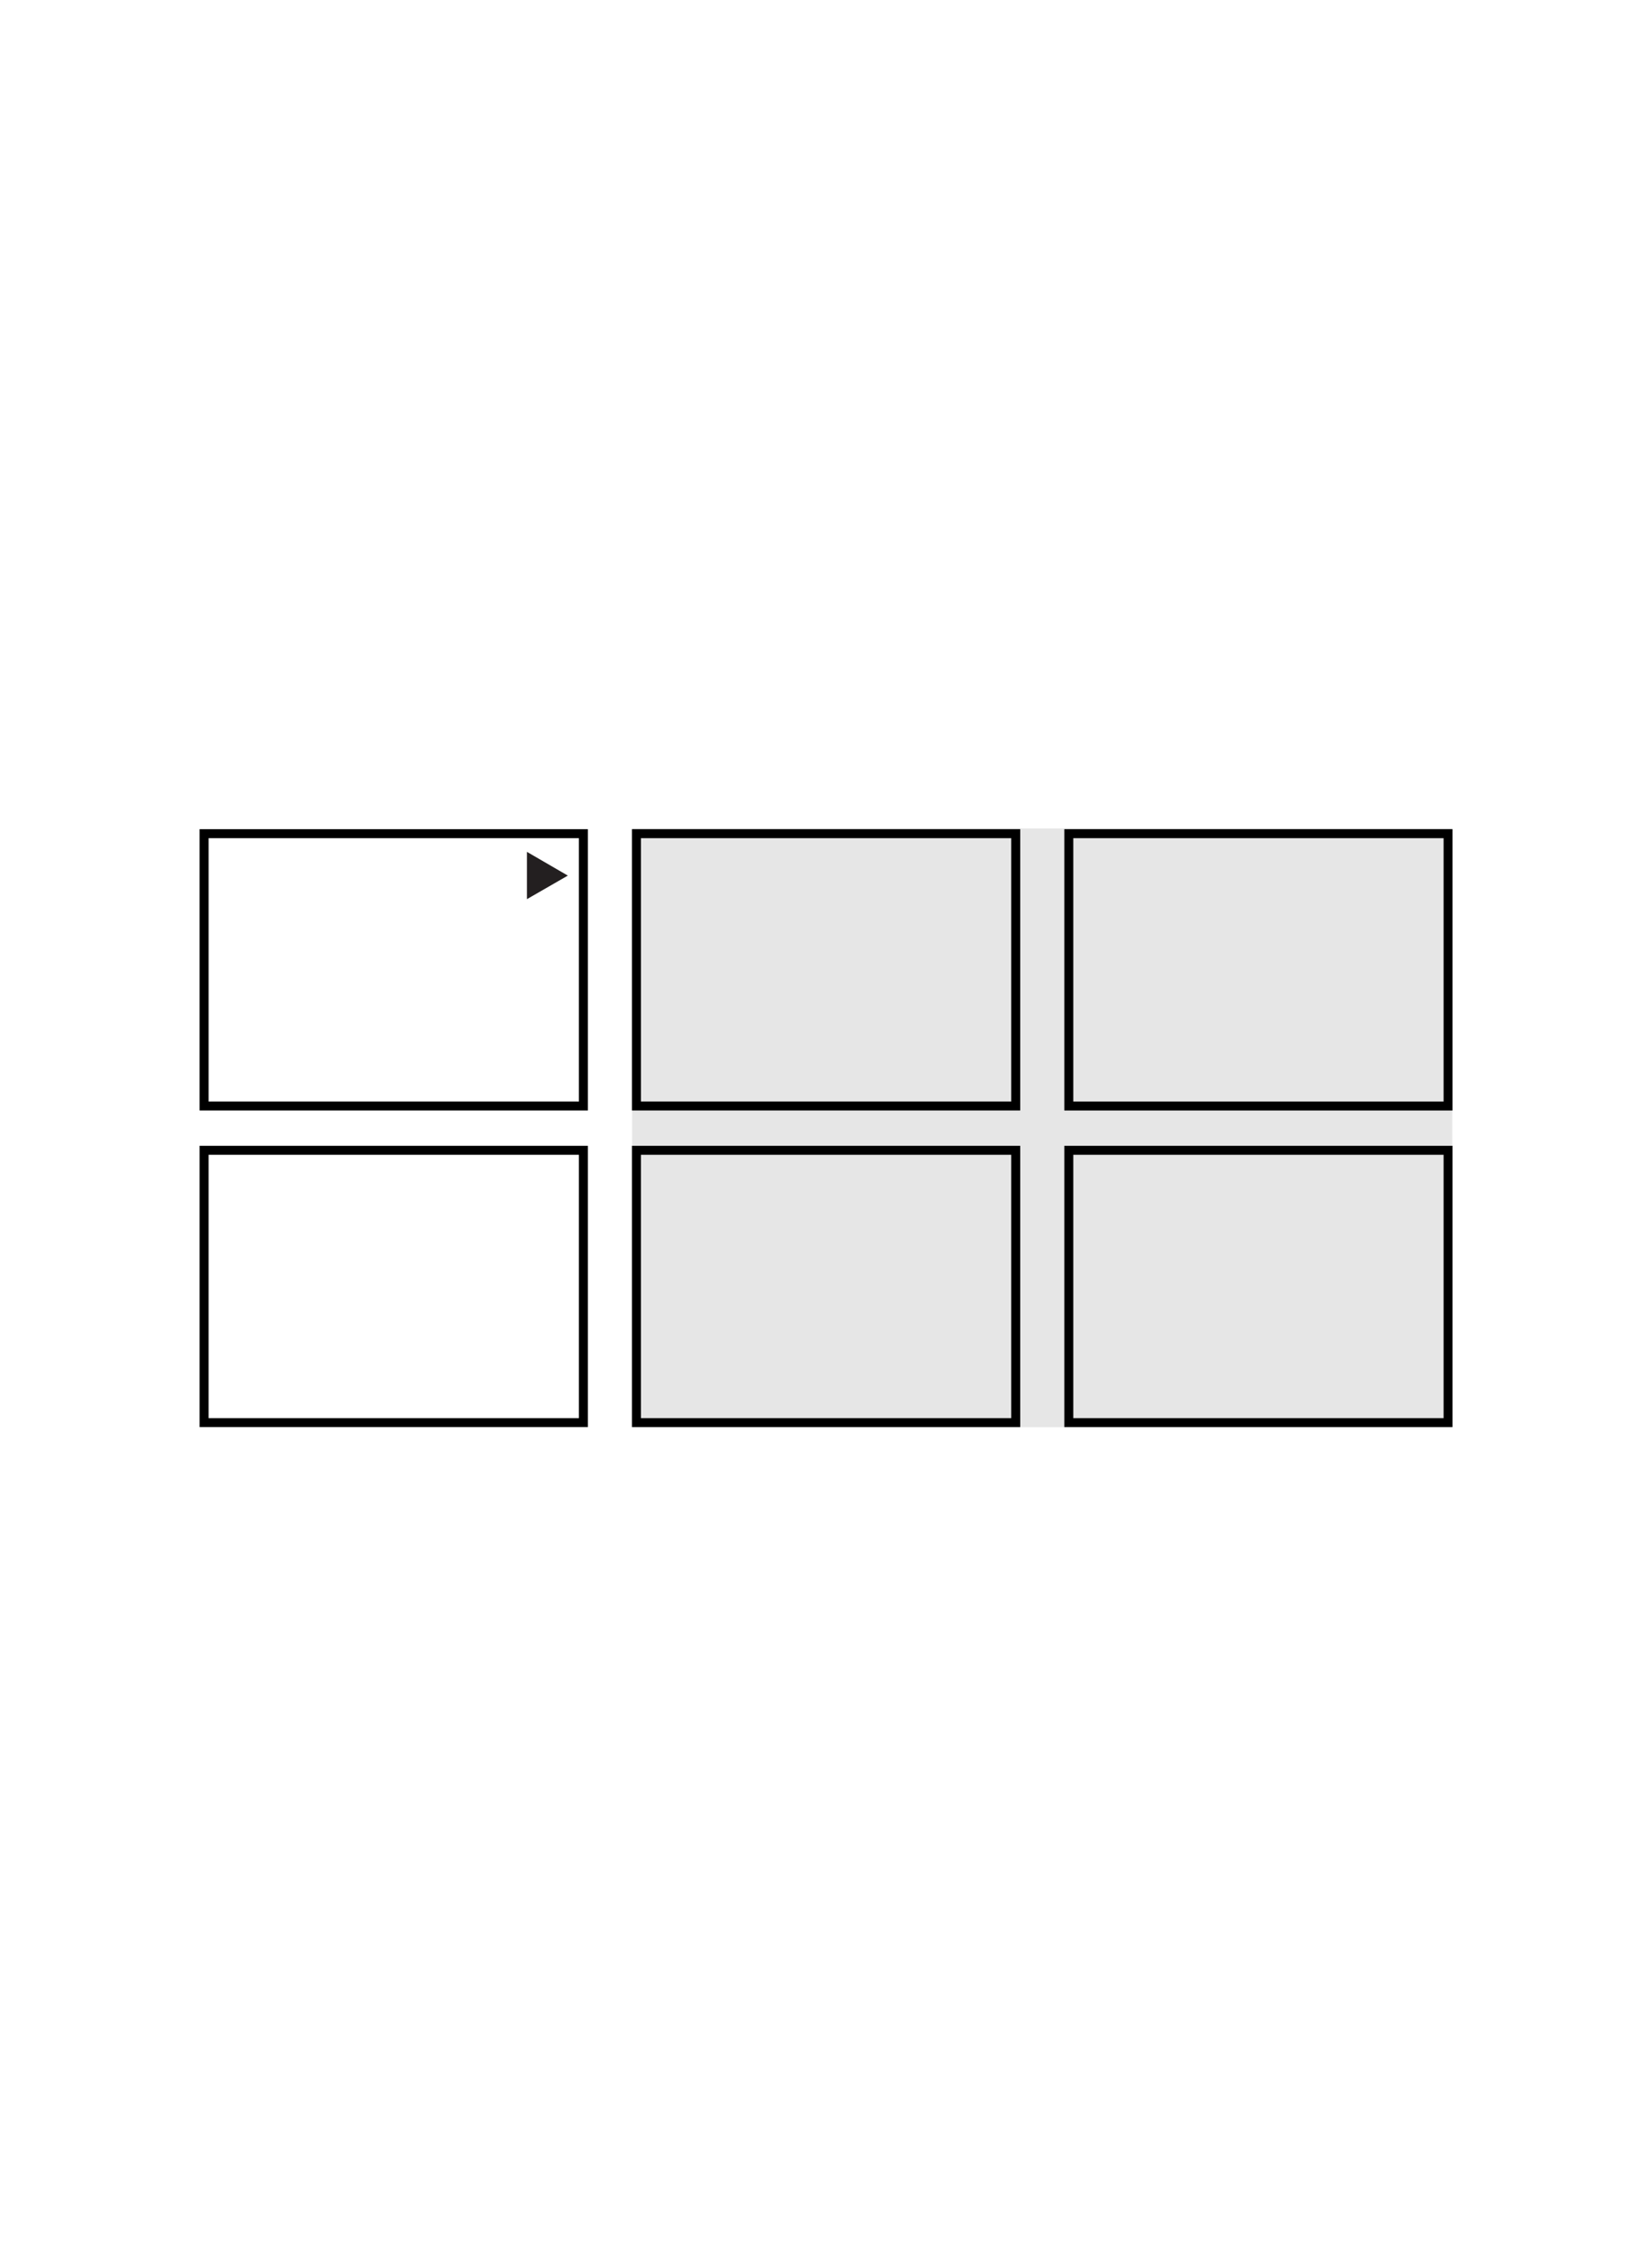 <svg viewBox="0 0 82.8 113" xmlns="http://www.w3.org/2000/svg" xmlns:xlink="http://www.w3.org/1999/xlink"><clipPath id="a"><path d="m10 41.5h62.8v29.99h-62.8z"/></clipPath><path d="m31.68 41.5h41.11v29.99h-41.11z" fill="#e6e6e6"/><g clip-path="url(#a)" fill="none" stroke="#000" stroke-width=".45"><path d="m10.23 57.62h19.01v13.64h-19.01z"/><path d="m31.9 57.62h19.01v13.64h-19.01z"/><path d="m53.57 57.62h19.01v13.64h-19.01z"/><path d="m10.23 41.76h19.01v13.64h-19.01z"/><path d="m31.9 41.76h19.01v13.64h-19.01z"/><path d="m53.57 41.76h19.01v13.64h-19.01z"/></g><path d="m26.41 45.04 2.05-1.18-2.05-1.19z" fill="#231f20"/></svg>